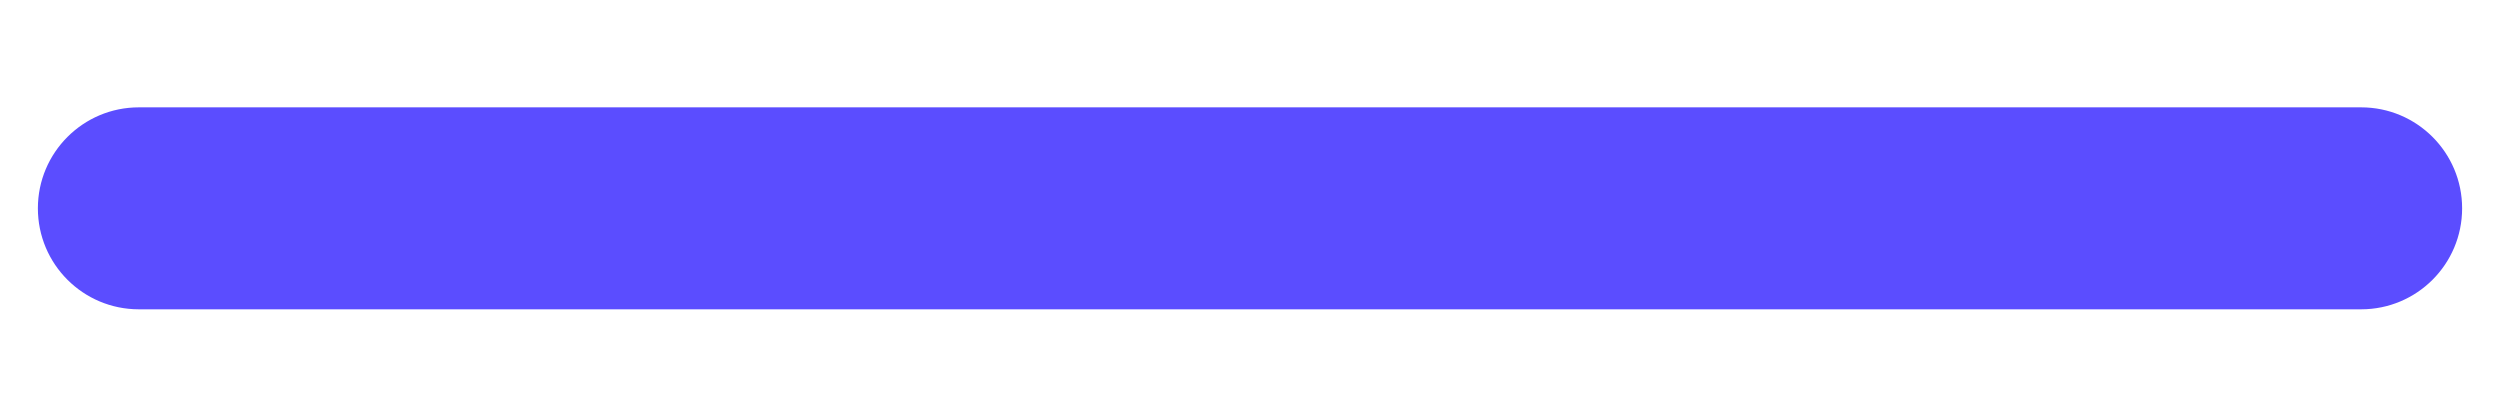 <svg
                      width="24"
                      height="4"
                      viewBox="0 0 33 4"
                      fill="none"
                      xmlns="http://www.w3.org/2000/svg"
                    >
                      <path
                        d="M31.167 0.667H1.833C1.097 0.667 0.5 1.264 0.5 2C0.5 2.737 1.097 3.333 1.833 3.333H31.167C31.903 3.333 32.5 2.737 32.5 2C32.5 1.264 31.903 0.667 31.167 0.667Z"
                        fill="#5B4DFF"
                      />
                    </svg>